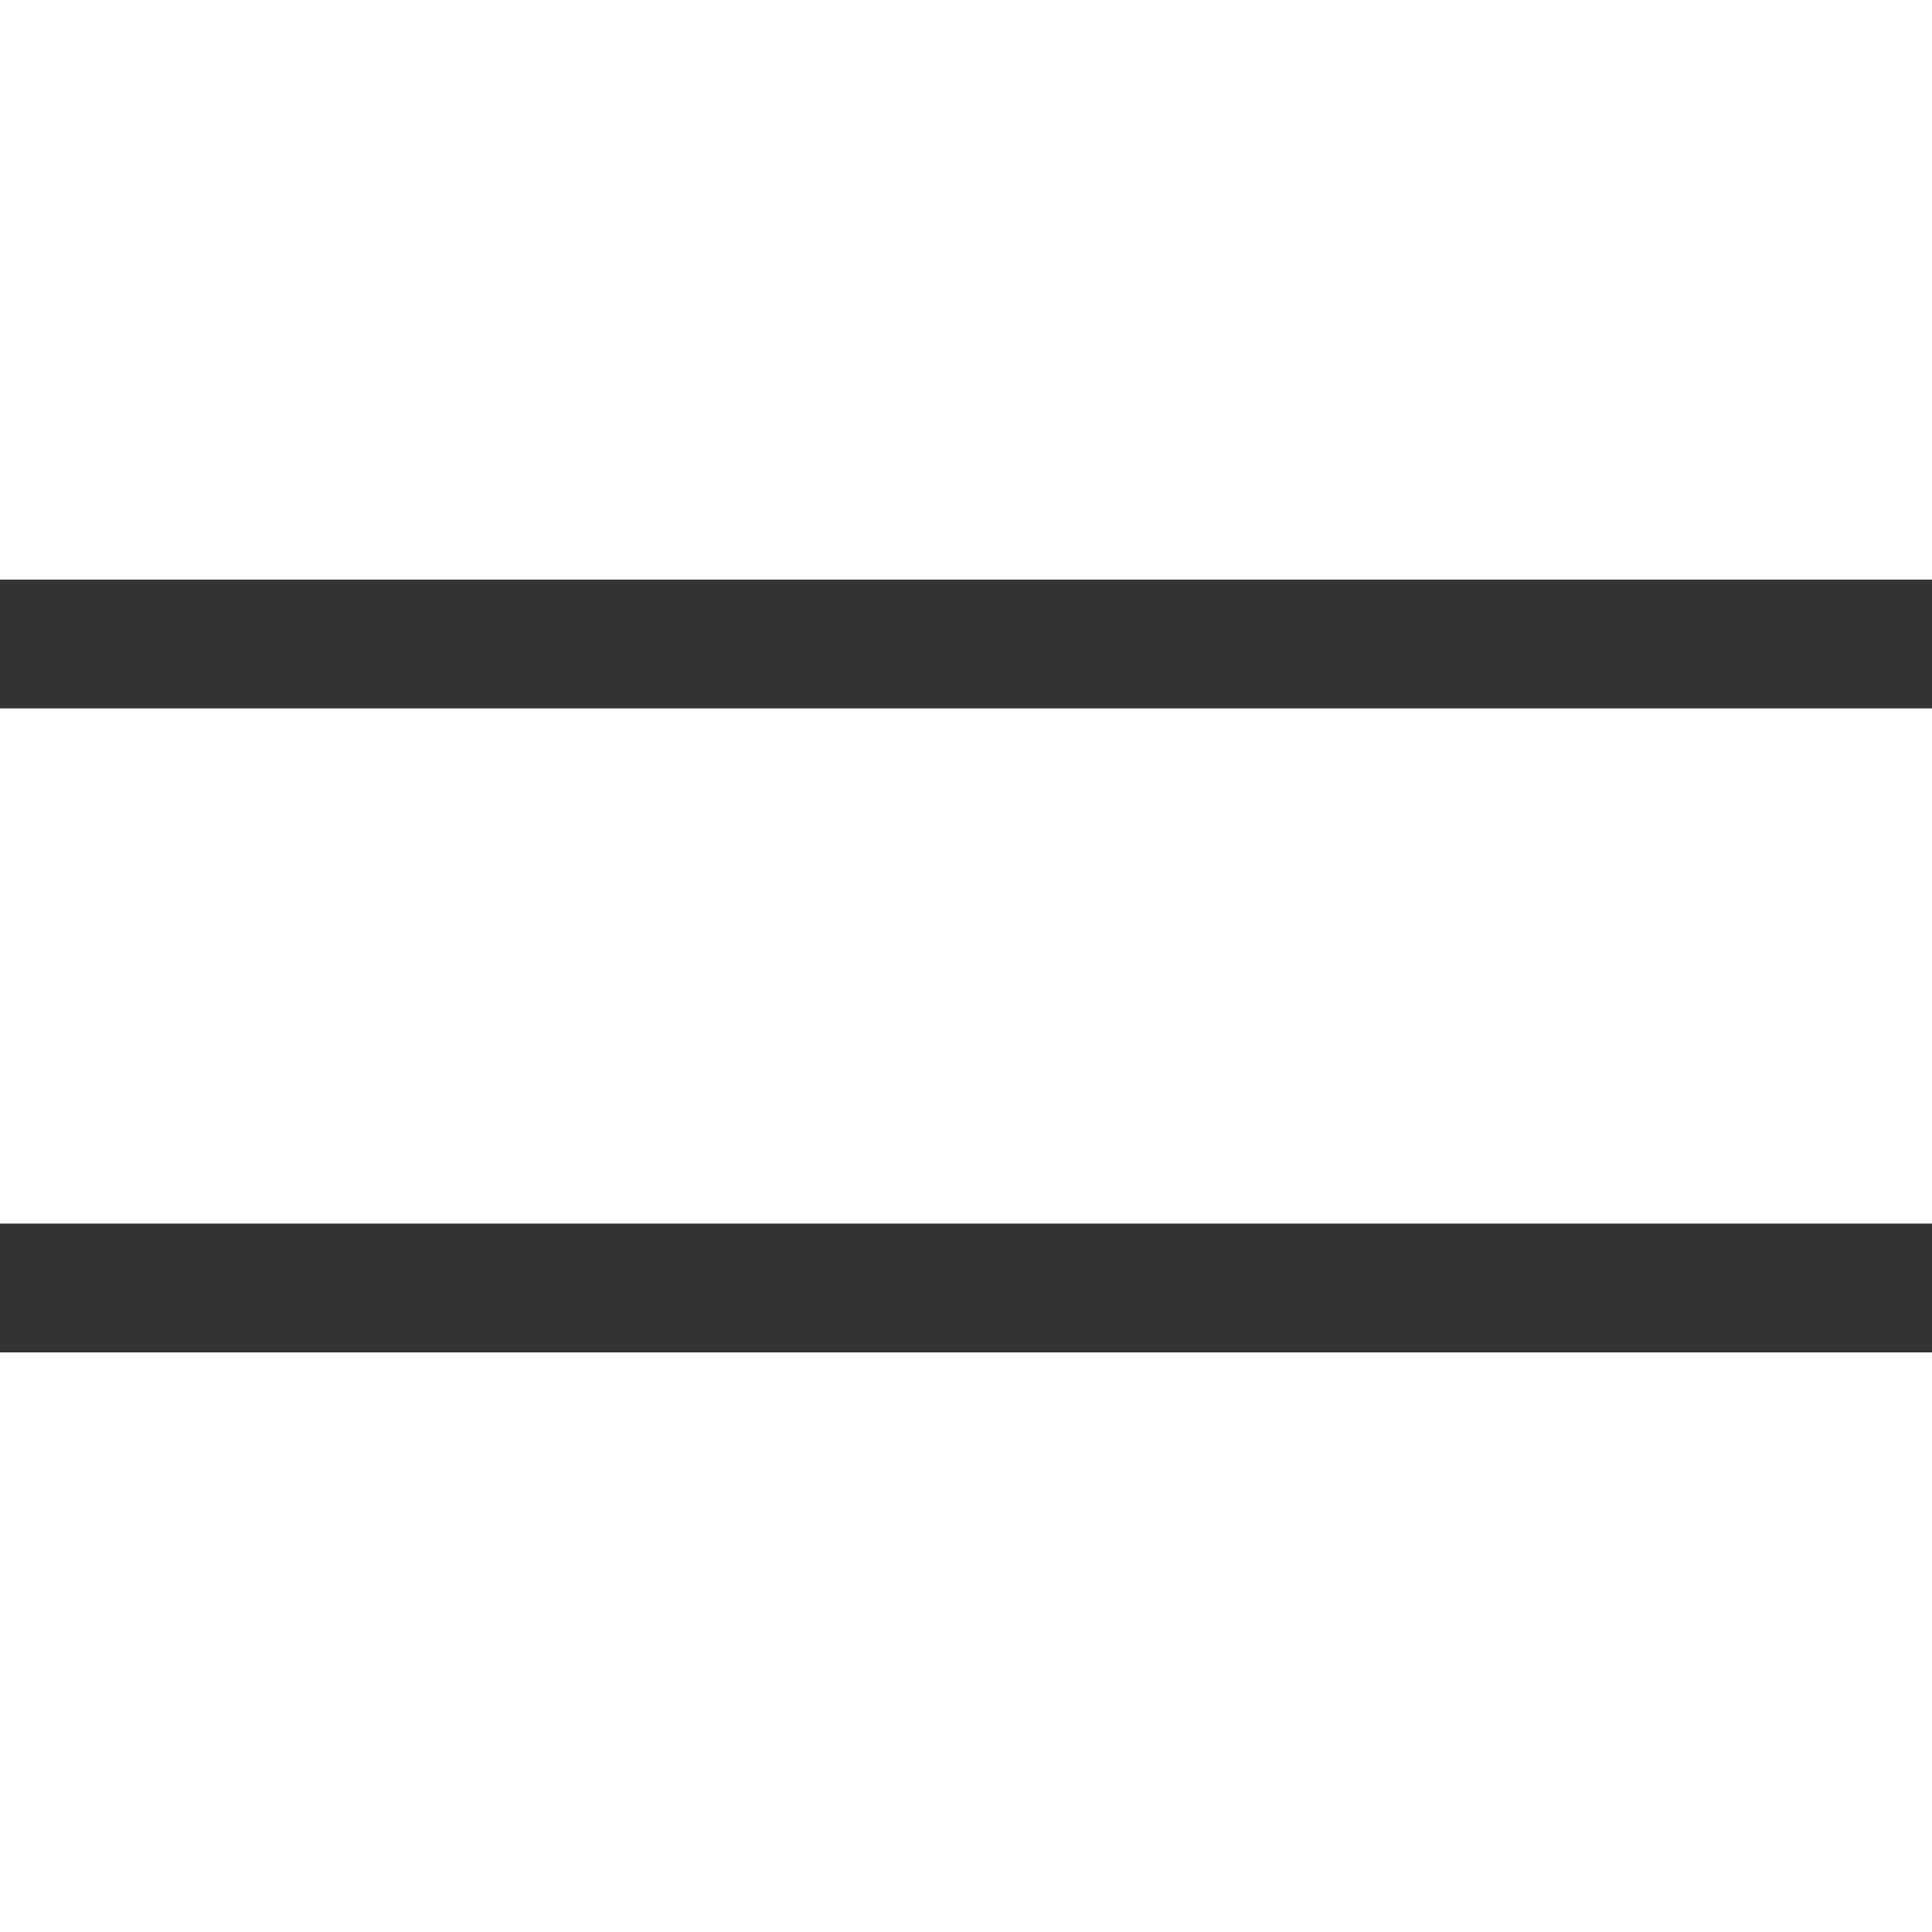 <svg width="30" height="30" viewBox="0 0 30 30" fill="none" xmlns="http://www.w3.org/2000/svg">
<path d="M0 10H30" stroke="#333333" stroke-width="2"/>
<path d="M0 20H30" stroke="#333333" stroke-width="2"/>
</svg>
